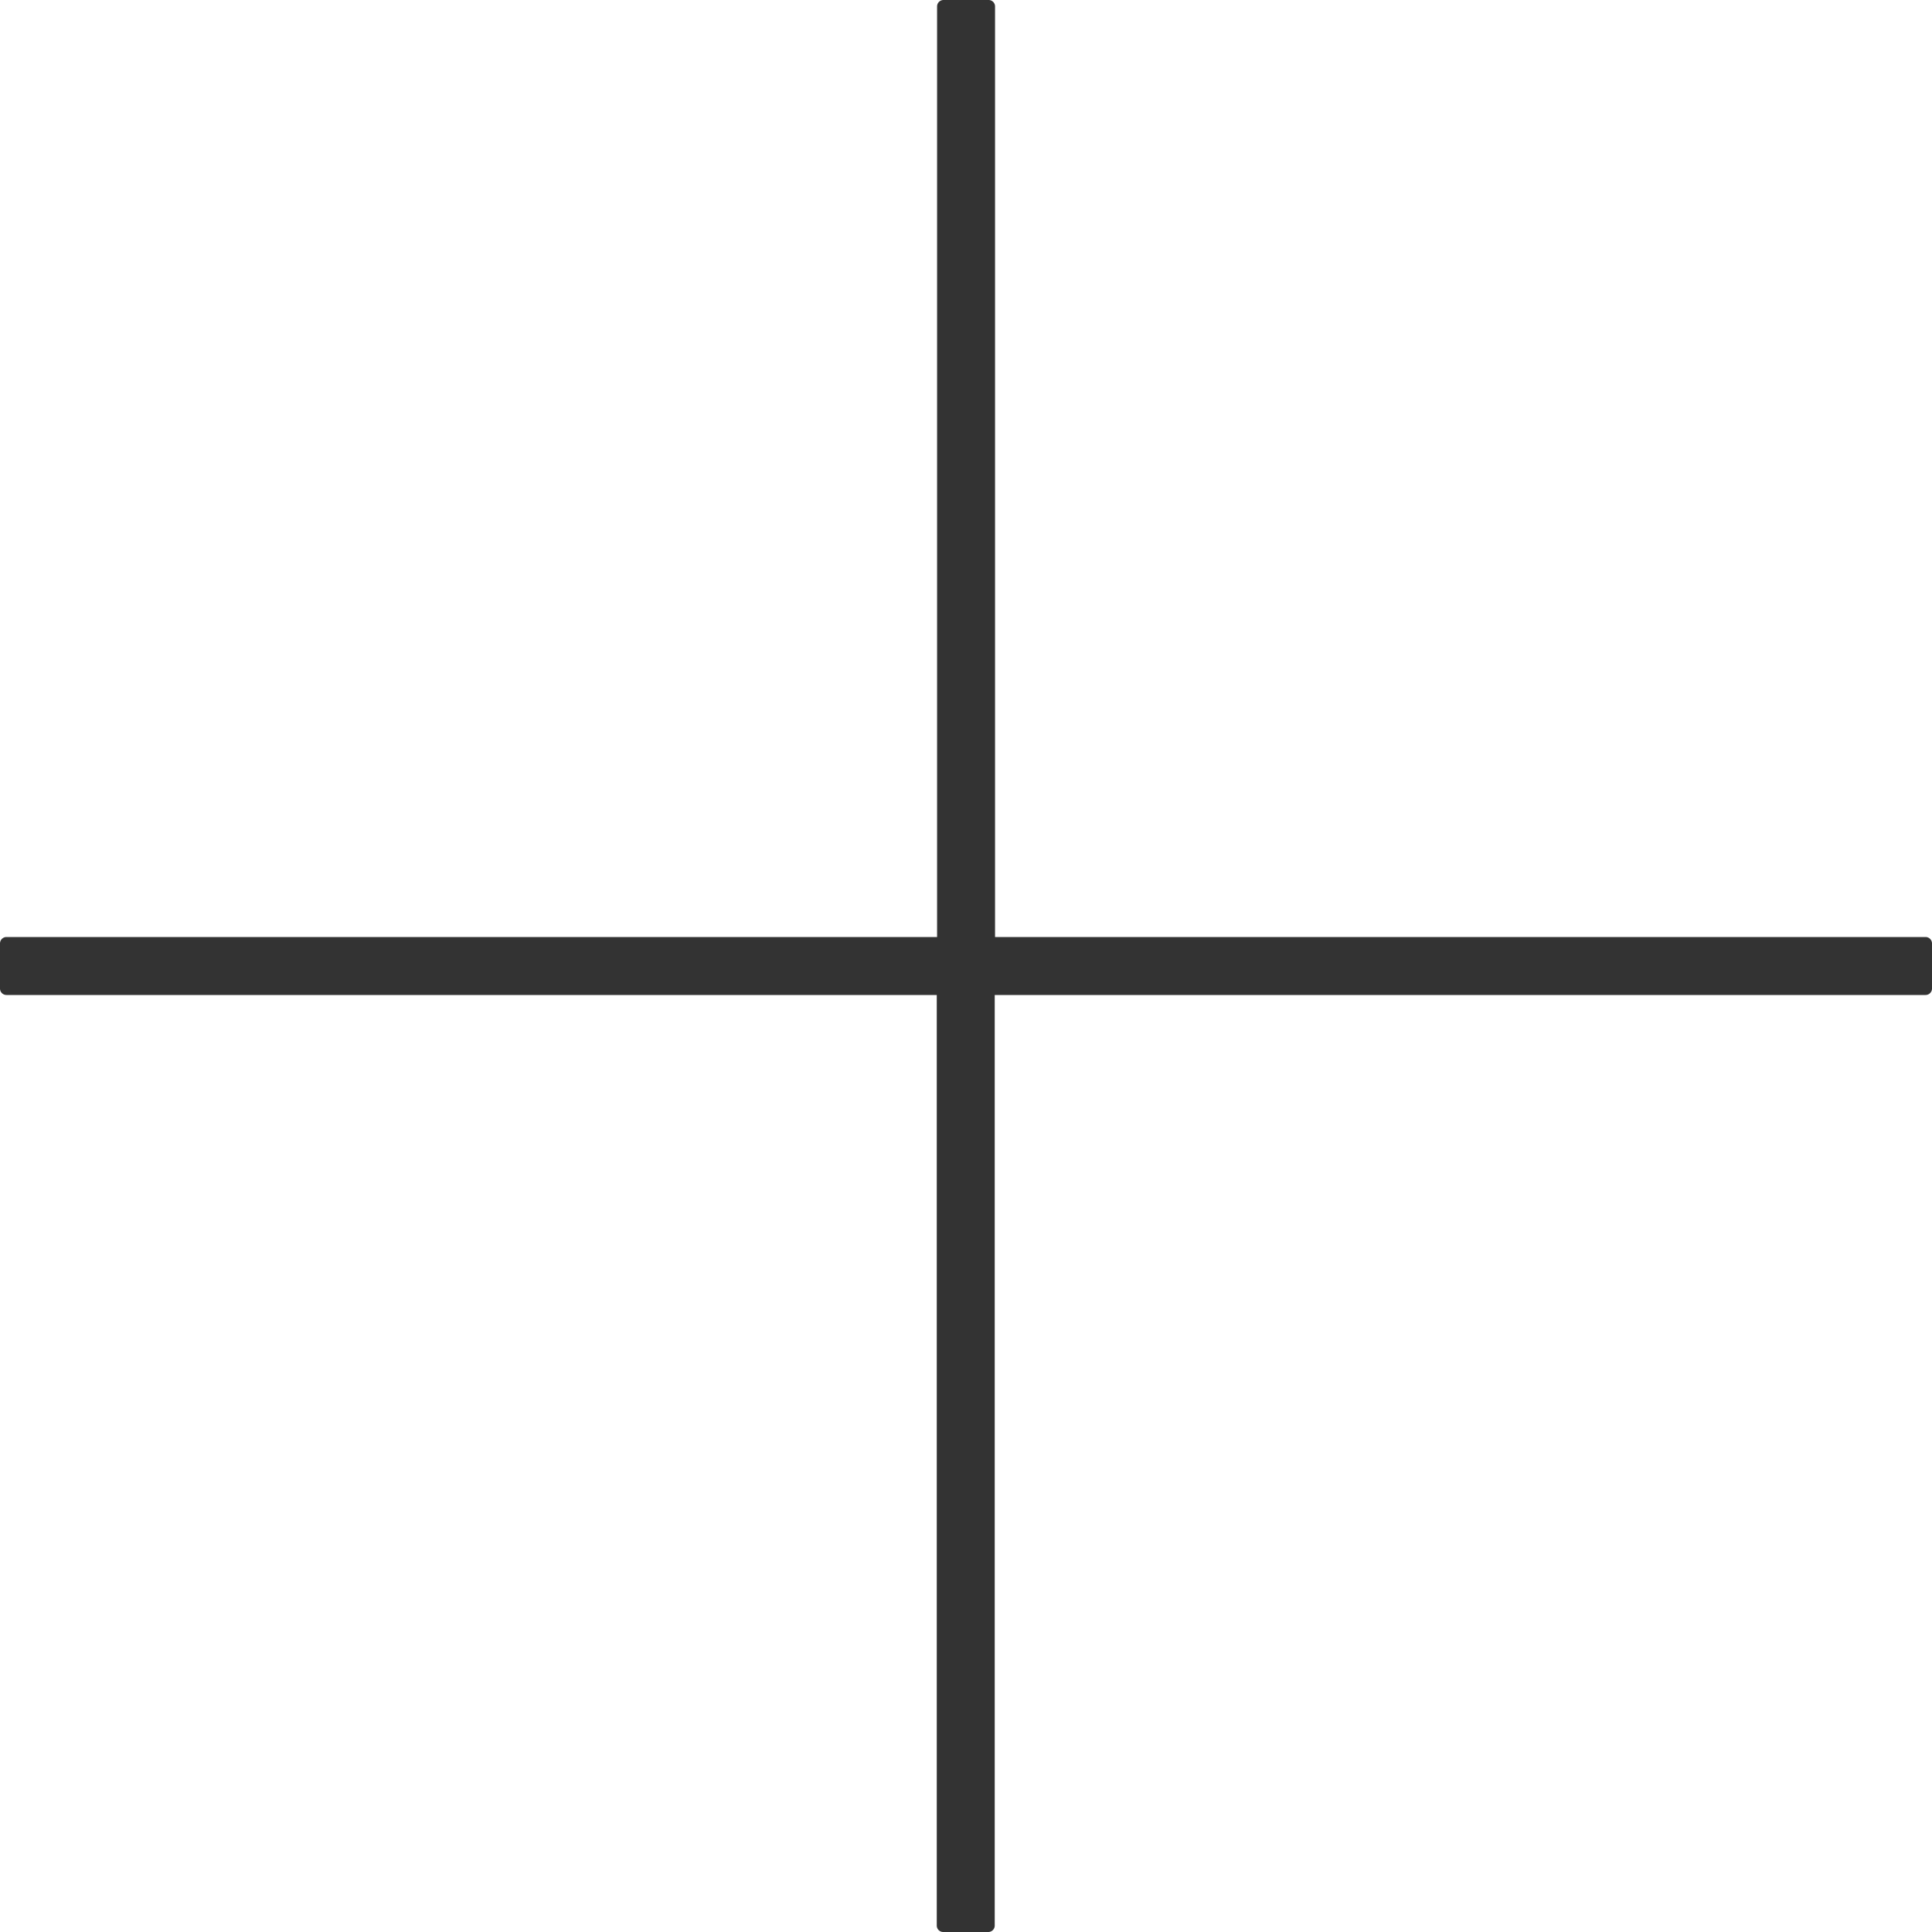 <svg xmlns="http://www.w3.org/2000/svg" width="30" height="30"><path d="M29.9 14.55H15.451V.1a.1.1 0 0 0-.1-.1h-.7a.1.1 0 0 0-.1.1v14.45H.1a.1.1 0 0 0-.1.1v.7a.1.1 0 0 0 .1.1h14.446V29.9a.1.1 0 0 0 .1.1h.7a.1.1 0 0 0 .1-.1V15.45H29.9a.1.1 0 0 0 .1-.1v-.7a.1.1 0 0 0-.1-.1z" fill="#333" fill-rule="evenodd"/></svg>